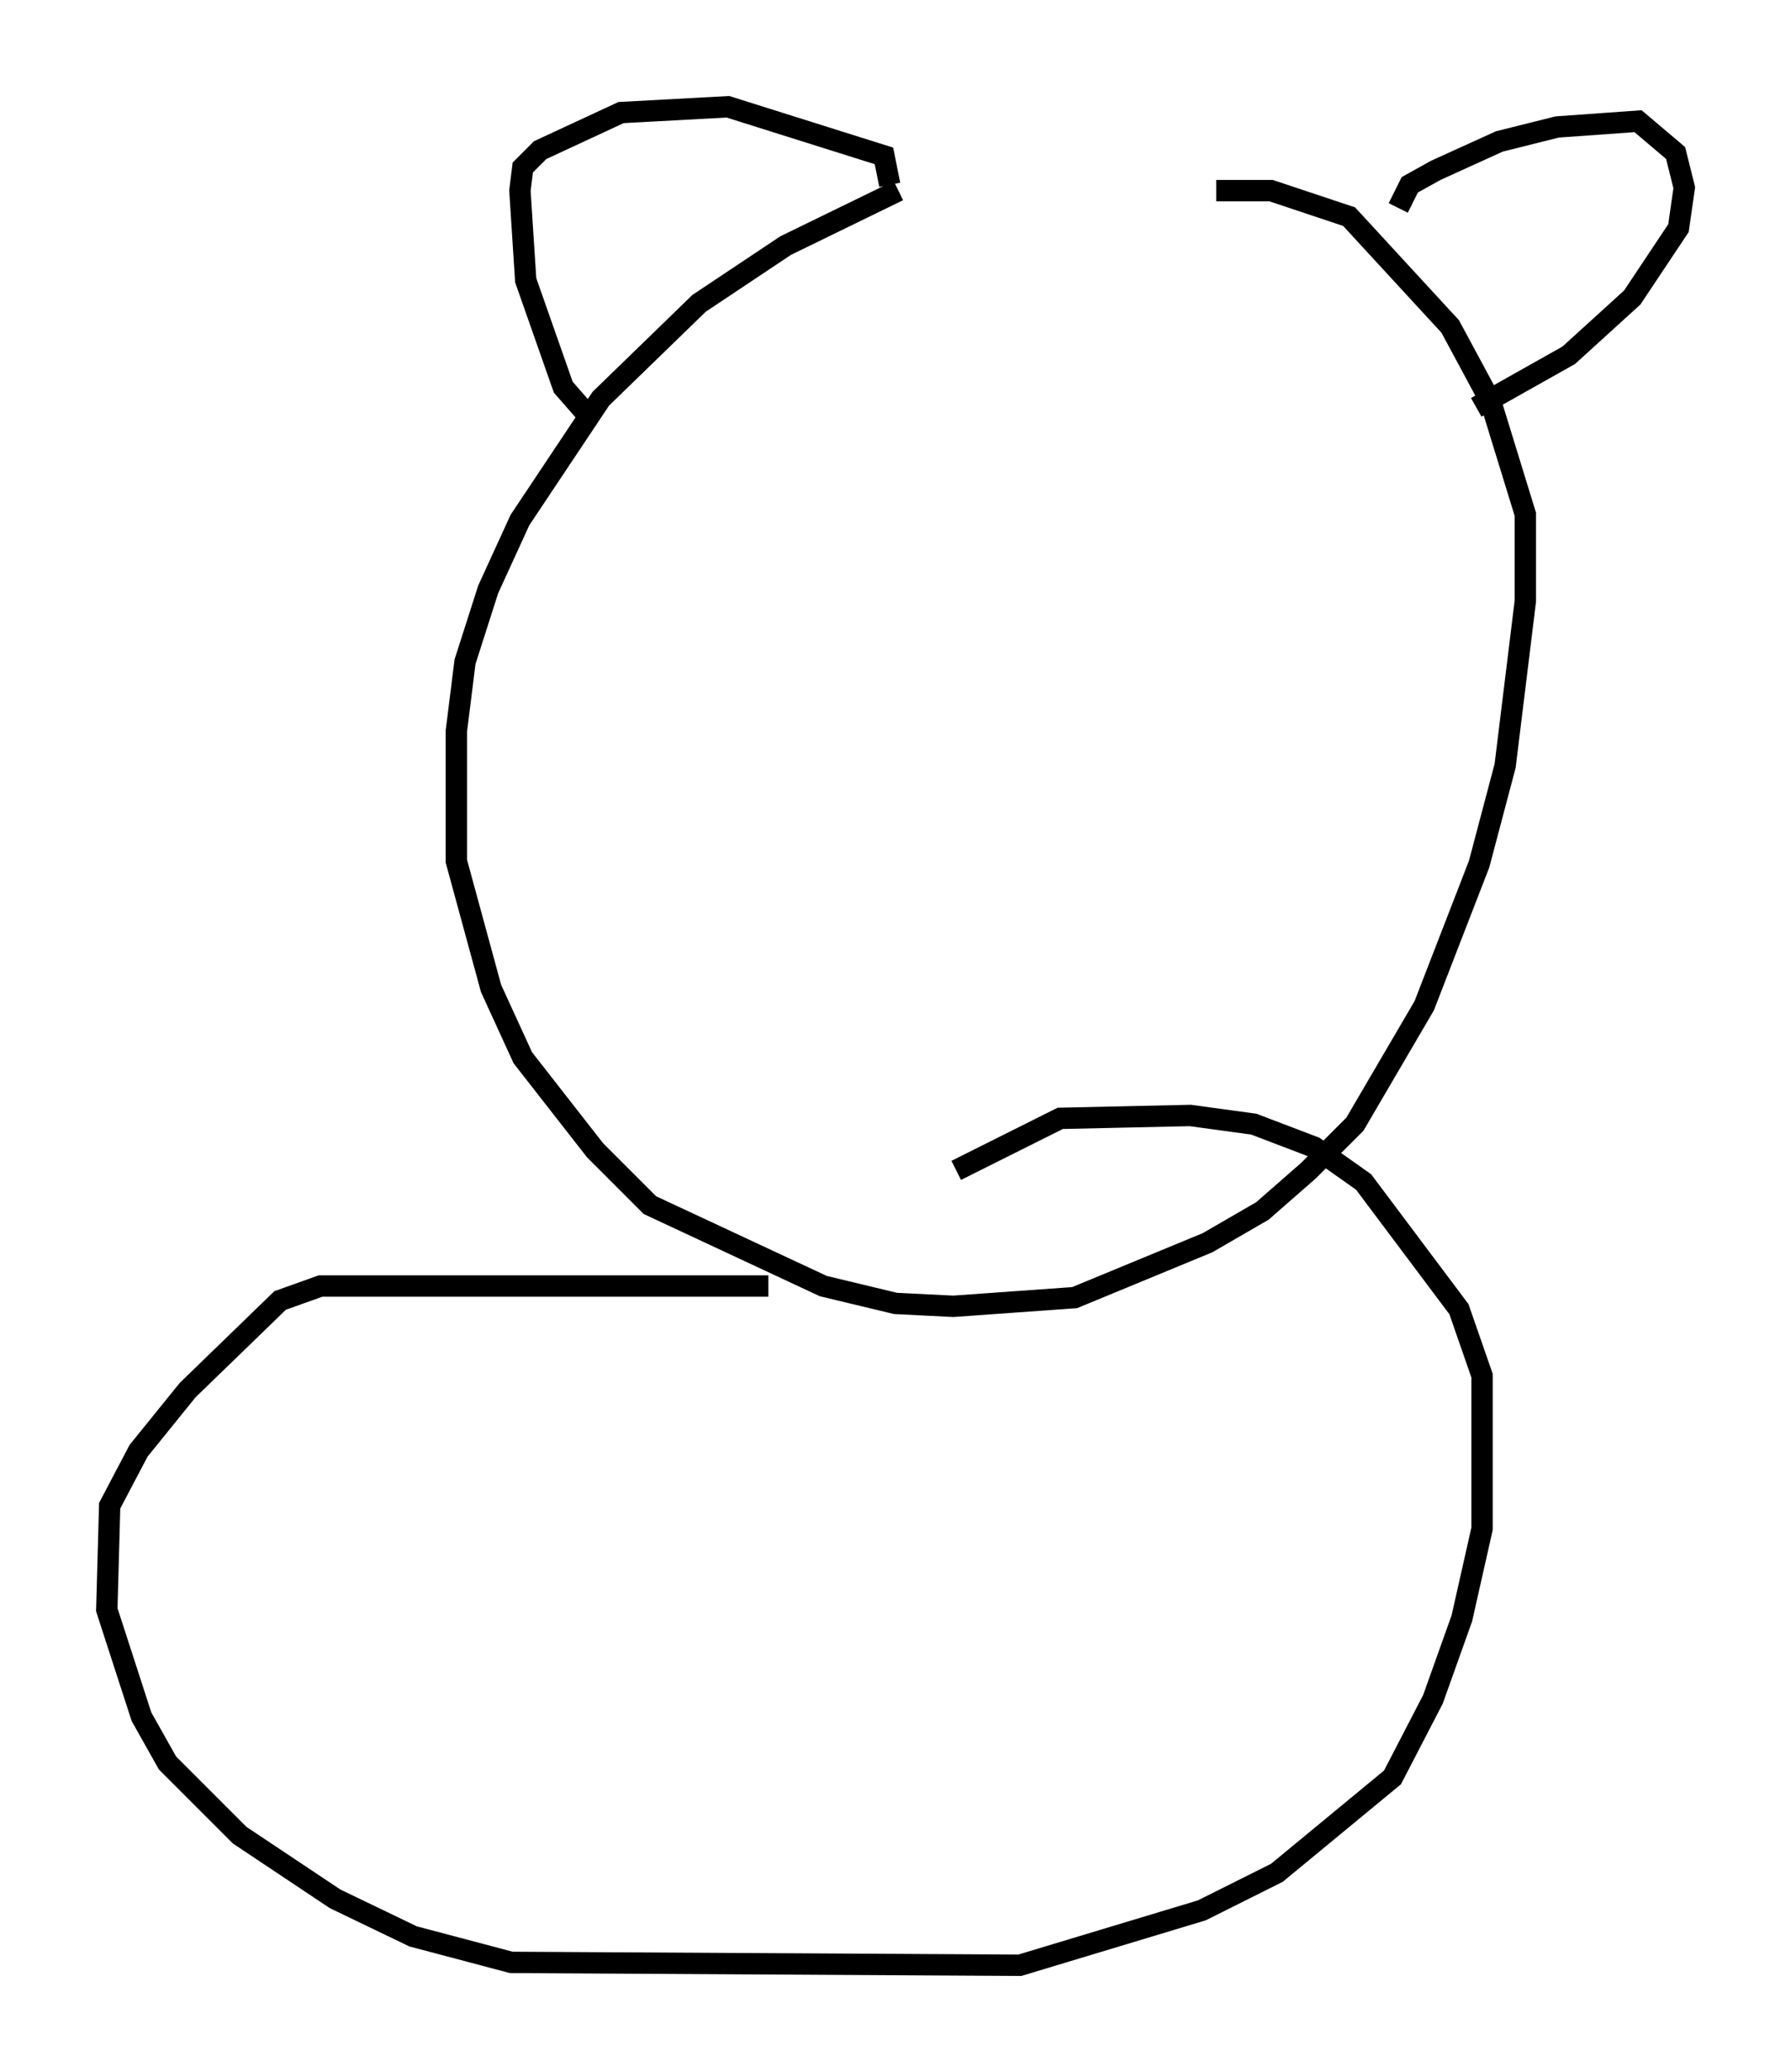 <?xml version="1.0" encoding="utf-8" ?>
<svg baseProfile="full" height="97.009" version="1.1" width="83.883" xmlns="http://www.w3.org/2000/svg" xmlns:ev="http://www.w3.org/2001/xml-events" xmlns:xlink="http://www.w3.org/1999/xlink"><defs /><rect fill="white" height="97.009" width="83.883" x="0" y="0" /><path d="M45.866, 8.383 m-3.789, 0.541 l-5.277, 2.571 -4.059, 2.706 l-4.601, 4.465 -3.789, 5.683 l-1.488, 3.248 -1.083, 3.383 l-0.406, 3.248 0.0, 6.089 l1.624, 5.954 1.488, 3.248 l3.383, 4.33 2.571, 2.571 l8.119, 3.789 3.383, 0.812 l2.706, 0.135 5.683, -0.406 l6.225, -2.571 2.571, -1.488 l2.165, -1.894 2.165, -2.165 l3.248, -5.548 2.571, -6.631 l1.218, -4.601 0.947, -7.713 l0.0, -4.059 -1.624, -5.277 l-1.894, -3.518 -4.736, -5.142 l-3.654, -1.218 -2.571, 0.0 m-29.634, 10.284 l-0.947, -1.083 -1.759, -5.007 l-0.271, -4.195 0.135, -1.083 l0.812, -0.812 3.789, -1.759 l5.007, -0.271 7.307, 2.3 l0.271, 1.353 m23.816, 1.083 l0.541, -1.083 1.218, -0.677 l2.977, -1.353 2.706, -0.677 l3.789, -0.271 1.759, 1.488 l0.406, 1.624 -0.271, 1.894 l-2.165, 3.248 -2.977, 2.706 l-4.33, 2.436 m-33.153, 41.136 l-20.974, 0.0 -1.894, 0.677 l-4.33, 4.195 -2.3, 2.842 l-1.353, 2.571 -0.135, 4.871 l1.624, 5.007 1.218, 2.165 l3.383, 3.383 4.465, 2.977 l3.654, 1.759 4.601, 1.218 l23.816, 0.135 8.525, -2.571 l3.518, -1.759 5.413, -4.465 l1.894, -3.654 1.353, -3.789 l0.947, -4.195 0.0, -7.172 l-1.083, -3.112 -4.465, -5.954 l-2.3, -1.624 -2.842, -1.083 l-2.977, -0.406 -6.089, 0.135 l-4.871, 2.436 " fill="none" stroke="black" stroke-width="1" /></svg>